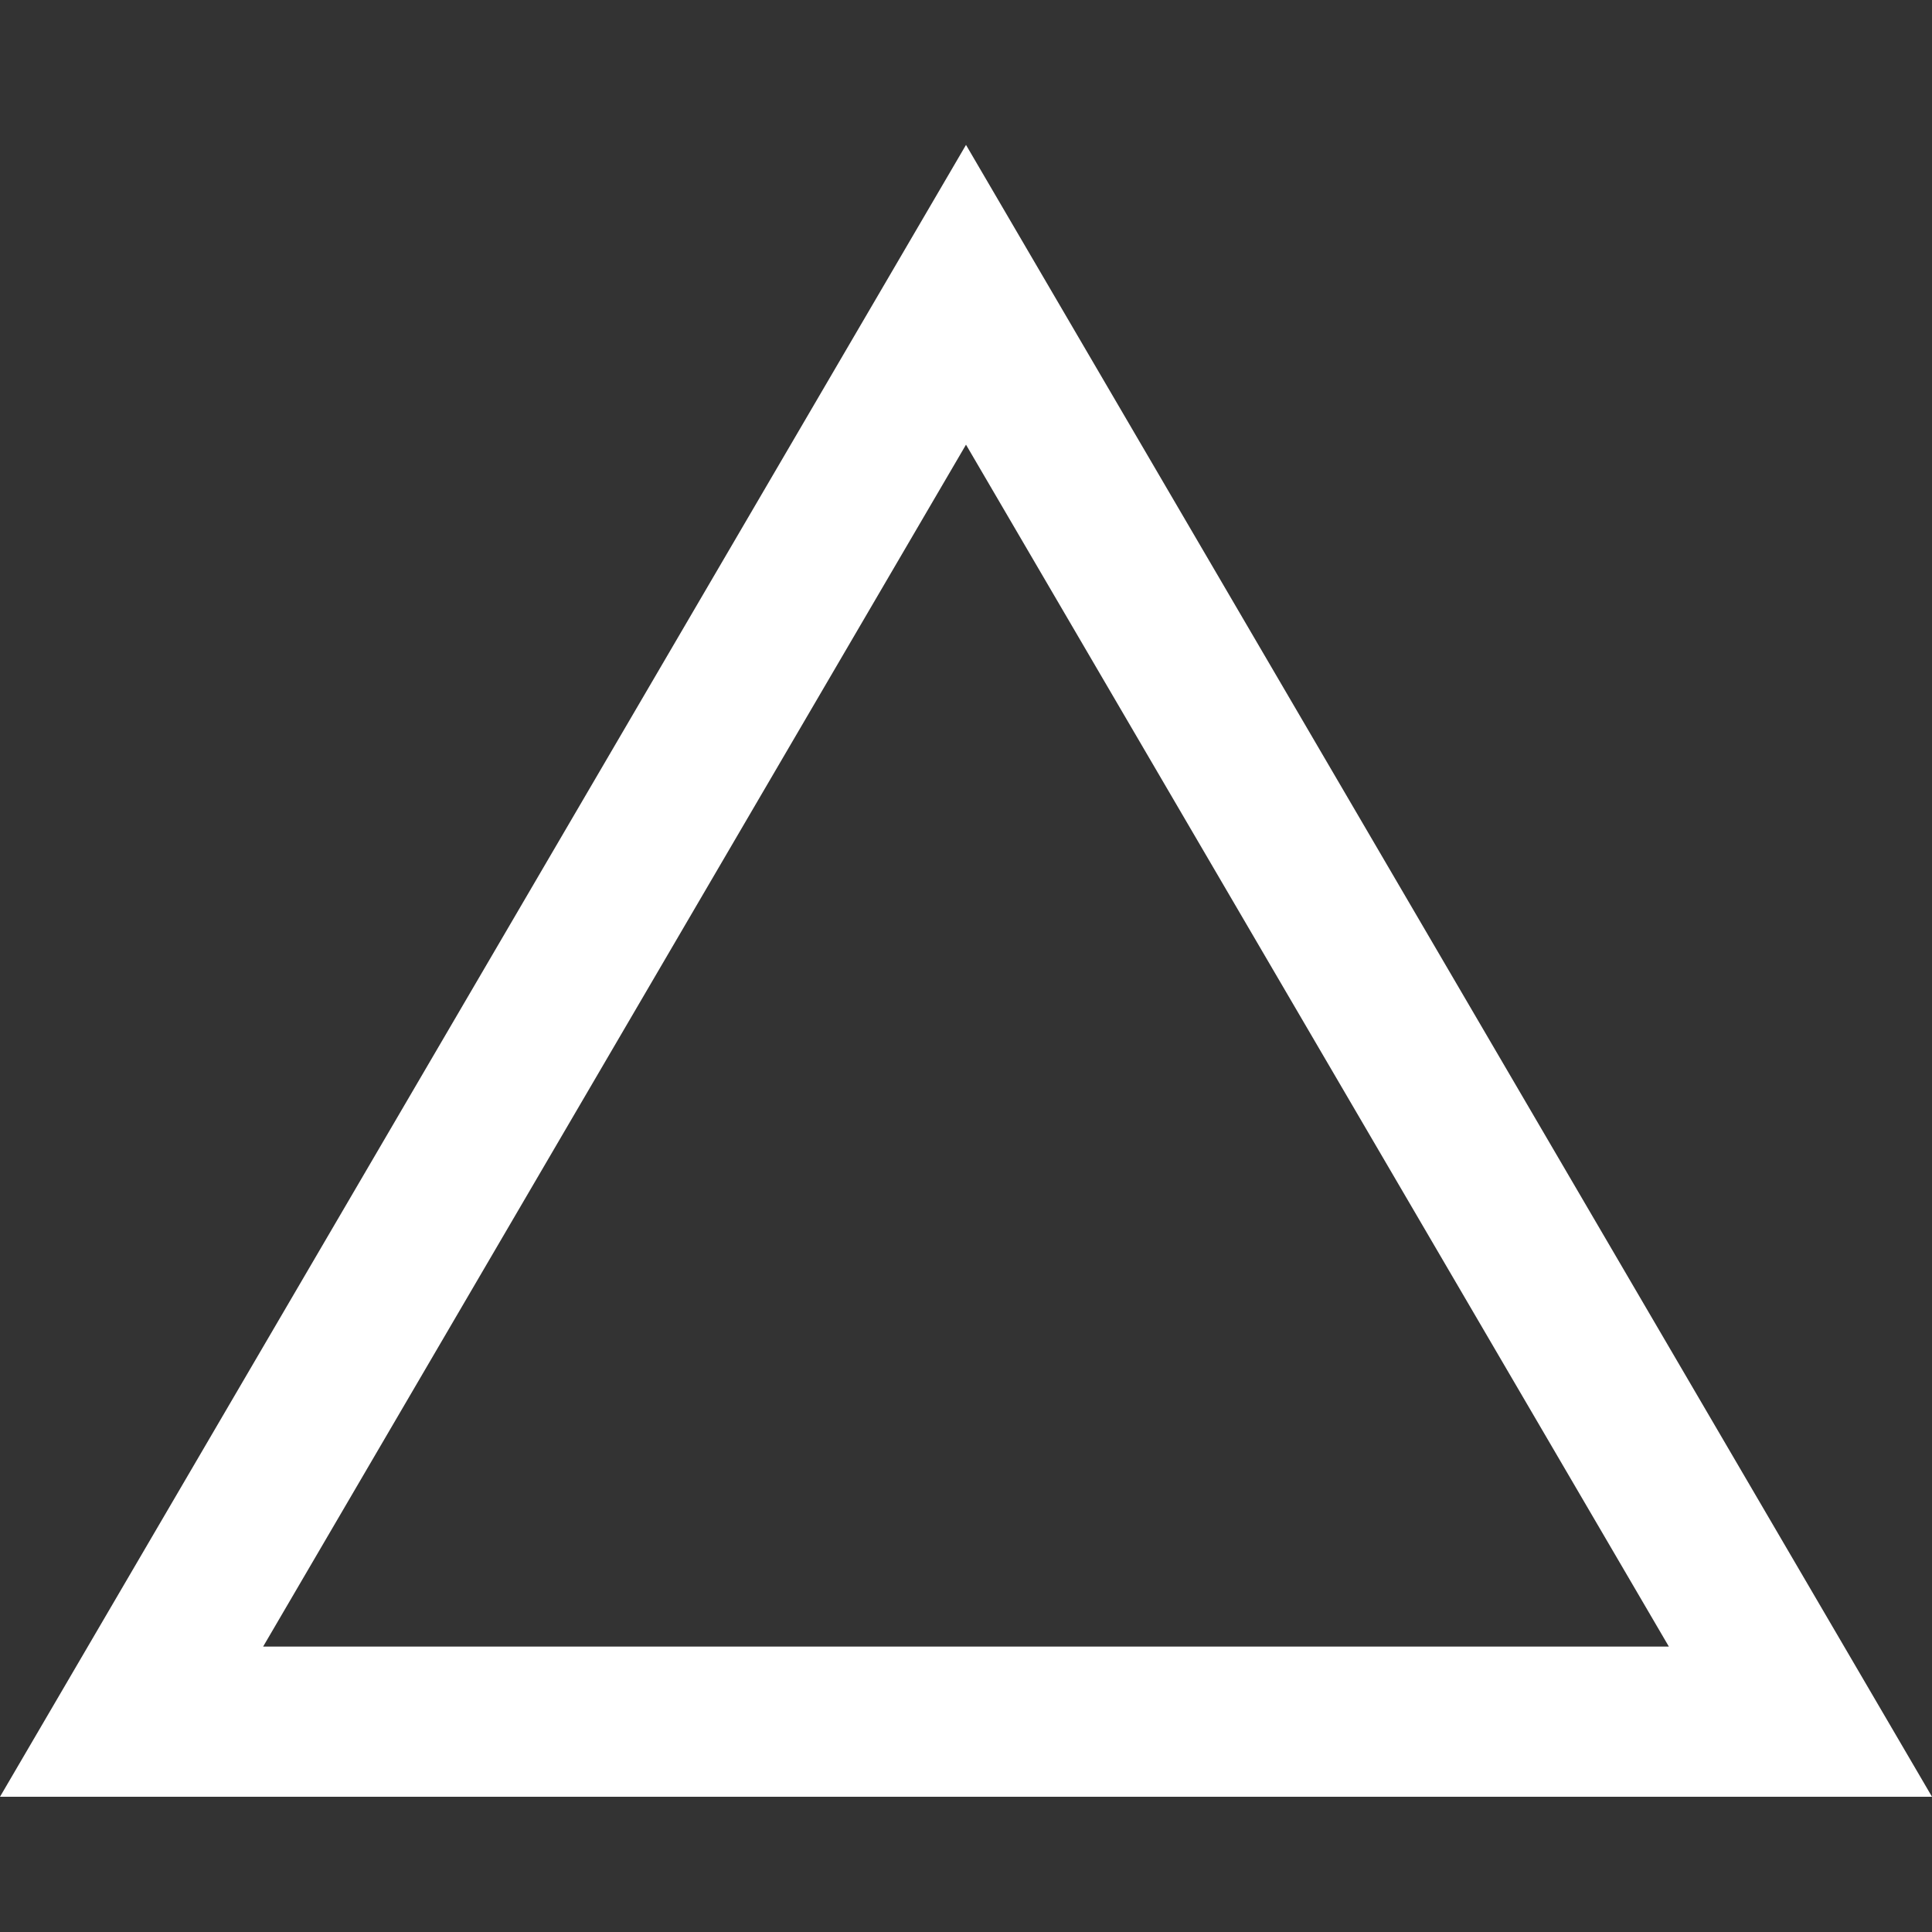 <svg width="200" height="200" viewBox="0 0 200 200" fill="none" xmlns="http://www.w3.org/2000/svg">
<rect x="0" y="0" width="200" height="200" fill="#333333" stroke="none"/>
<path fill-rule="evenodd" clip-rule="evenodd" d="M100 15L200 186H0L100 15ZM27.24 170.452H172.759L100 46.032L27.24 170.452Z" fill="white"/>
</svg>
